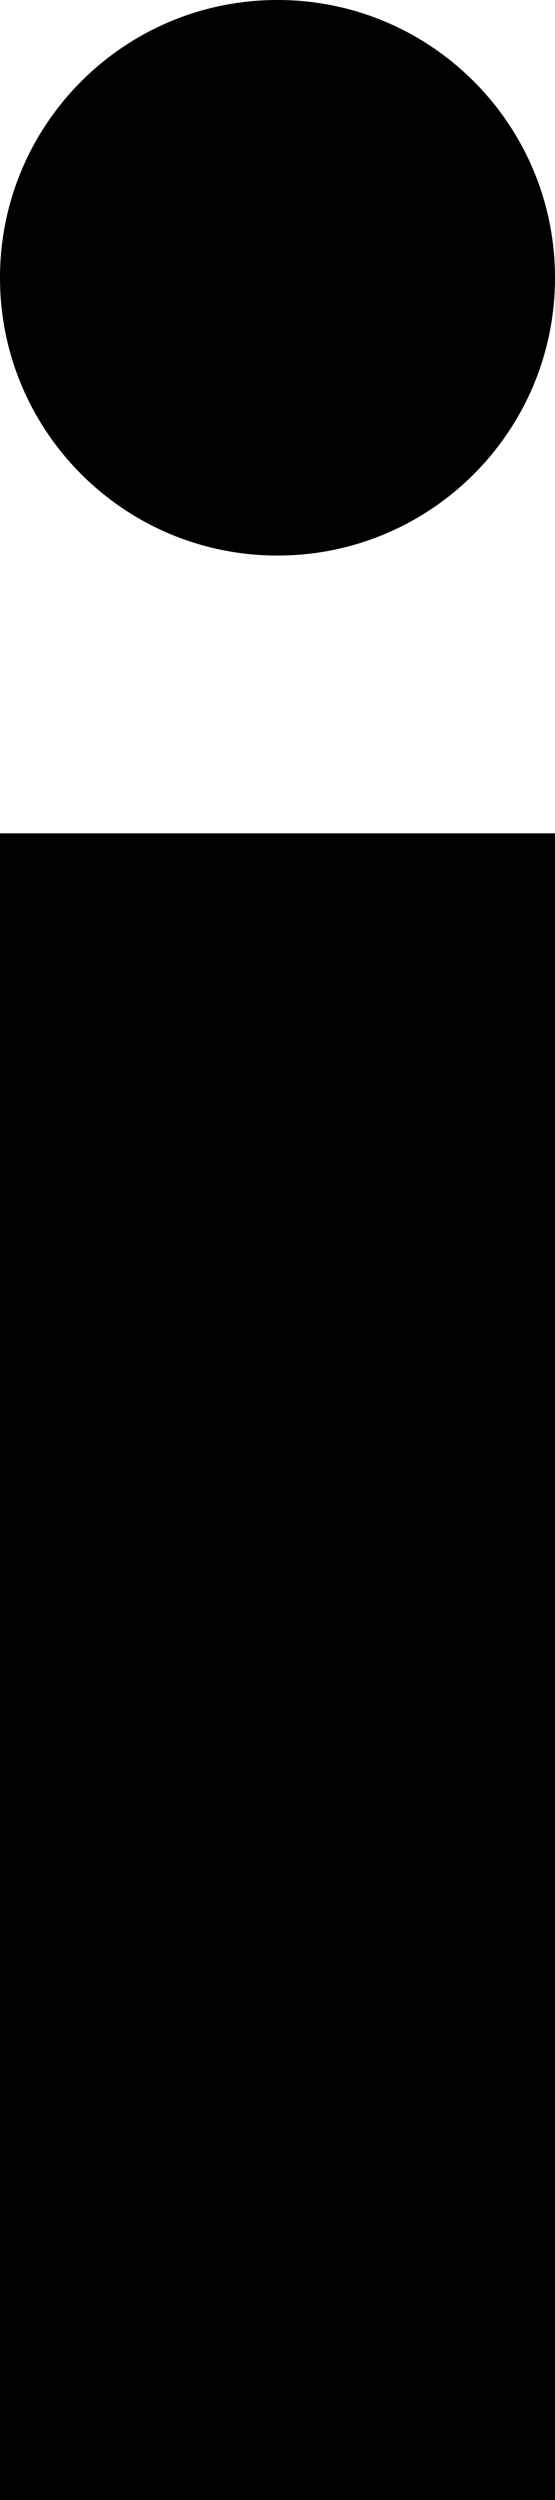 <?xml version="1.0" encoding="UTF-8"?>
<svg width="4px" height="18px" viewBox="0 0 4 18" version="1.1" xmlns="http://www.w3.org/2000/svg" xmlns:xlink="http://www.w3.org/1999/xlink">
    <!-- Generator: Sketch 52.6 (67491) - http://www.bohemiancoding.com/sketch -->
    <title>simple-dash-info</title>
    <desc>Created with Sketch.</desc>
    <g id="Page-1" stroke="none" stroke-width="1" fill="none" fill-rule="evenodd">
        <path d="M2,1.0658141e-14 C3.105,1.0658141e-14 4,0.895 4,2 C4,3.105 3.105,4 2,4 C0.895,4 5.32907052e-15,3.105 5.32907052e-15,2 C5.32907052e-15,0.895 0.895,1.0658141e-14 2,1.0658141e-14 Z M4,18 L-8.8817842e-15,18 L-8.8817842e-15,6 L4,6 L4,18 Z" id="simple-dash-info" fill="#000000"></path>
    </g>
</svg>